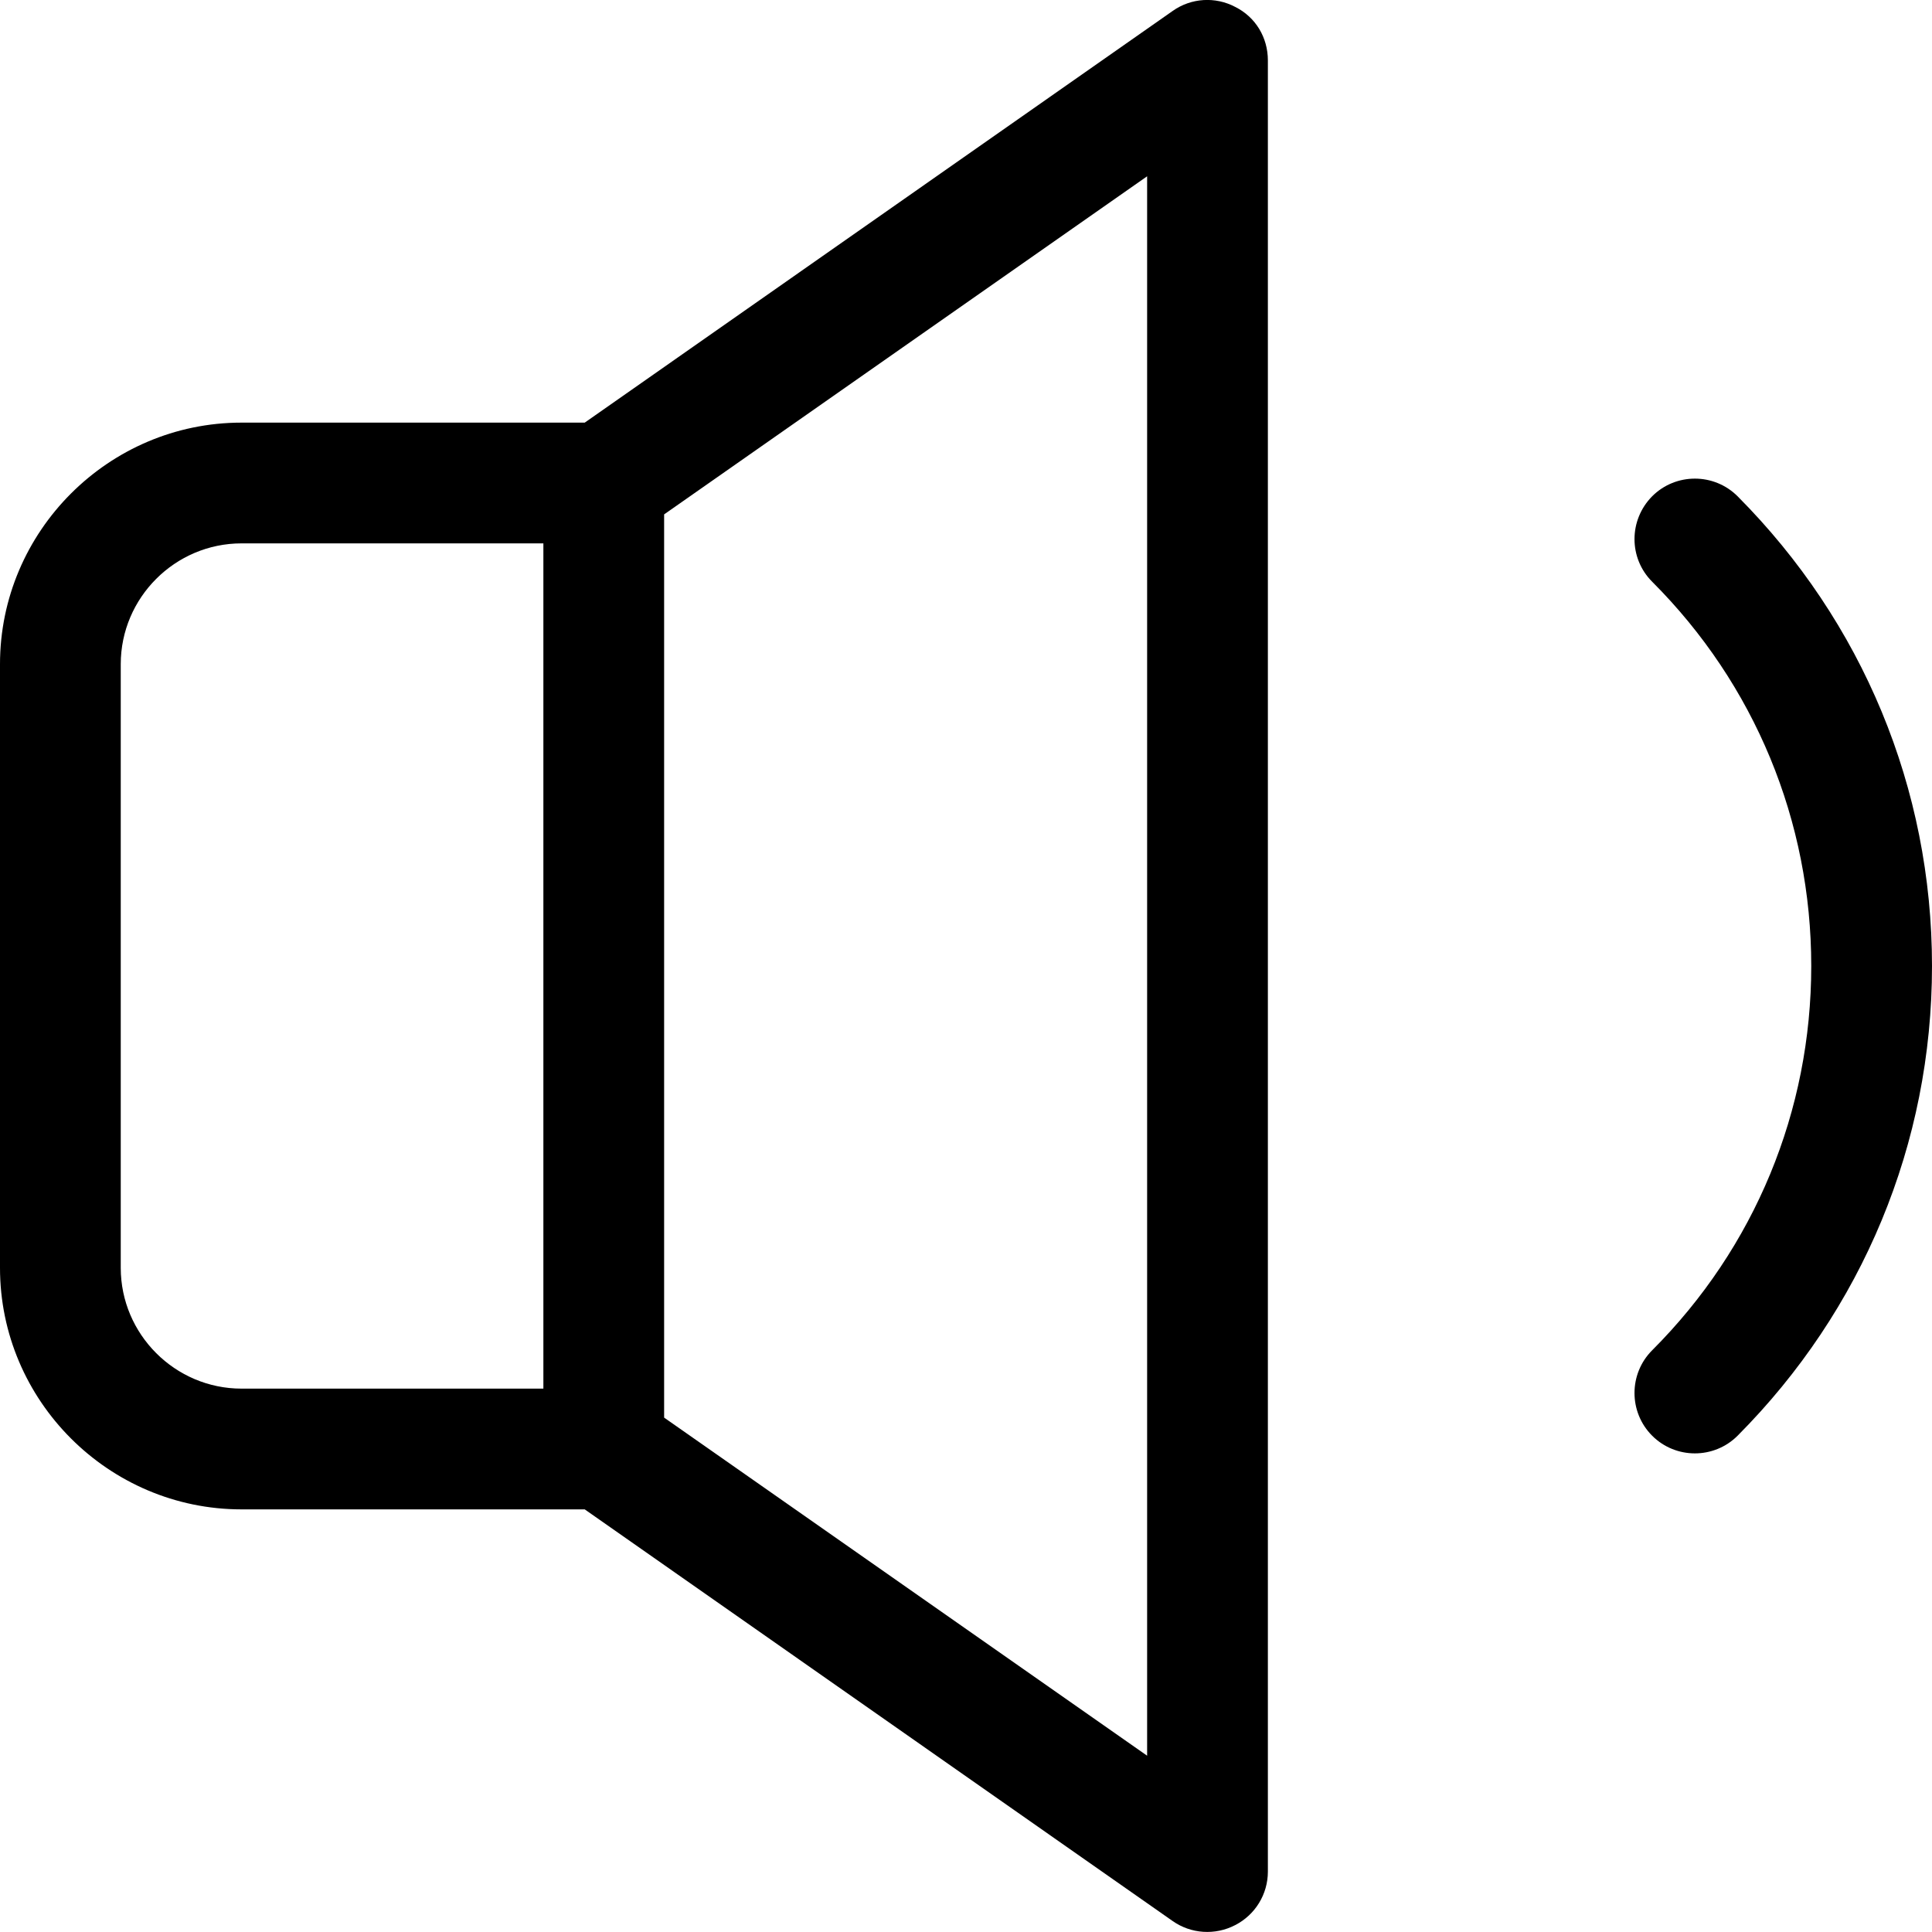 <svg xmlns="http://www.w3.org/2000/svg" width="64" height="64">
  <path d="M40.92.23c-.66-.35-1.46-.3-2.07.13L19.37 14H8c-4.4 0-8 3.6-8 8v20c0 4.4 3.6 8 8 8h11.37l19.48 13.64c.6.42 1.4.48 2.07.13.66-.34 1.08-1.02 1.08-1.77V2c0-.75-.4-1.43-1.08-1.77zM4 42V22c0-2.2 1.8-4 4-4h10v28H8c-2.2 0-4-1.8-4-4zm34 16.16l-16-11.2V17.04l16-11.2v52.32zM64 32c0 5.88-2.3 11.4-6.44 15.56-.78.78-2.05.78-2.83 0-.78-.78-.78-2.05 0-2.83C58.13 41.33 60 36.8 60 32c0-4.8-1.87-9.33-5.27-12.73-.78-.78-.78-2.04 0-2.83.78-.78 2.05-.78 2.83 0C61.7 20.6 64 26.12 64 32z"/>
</svg>